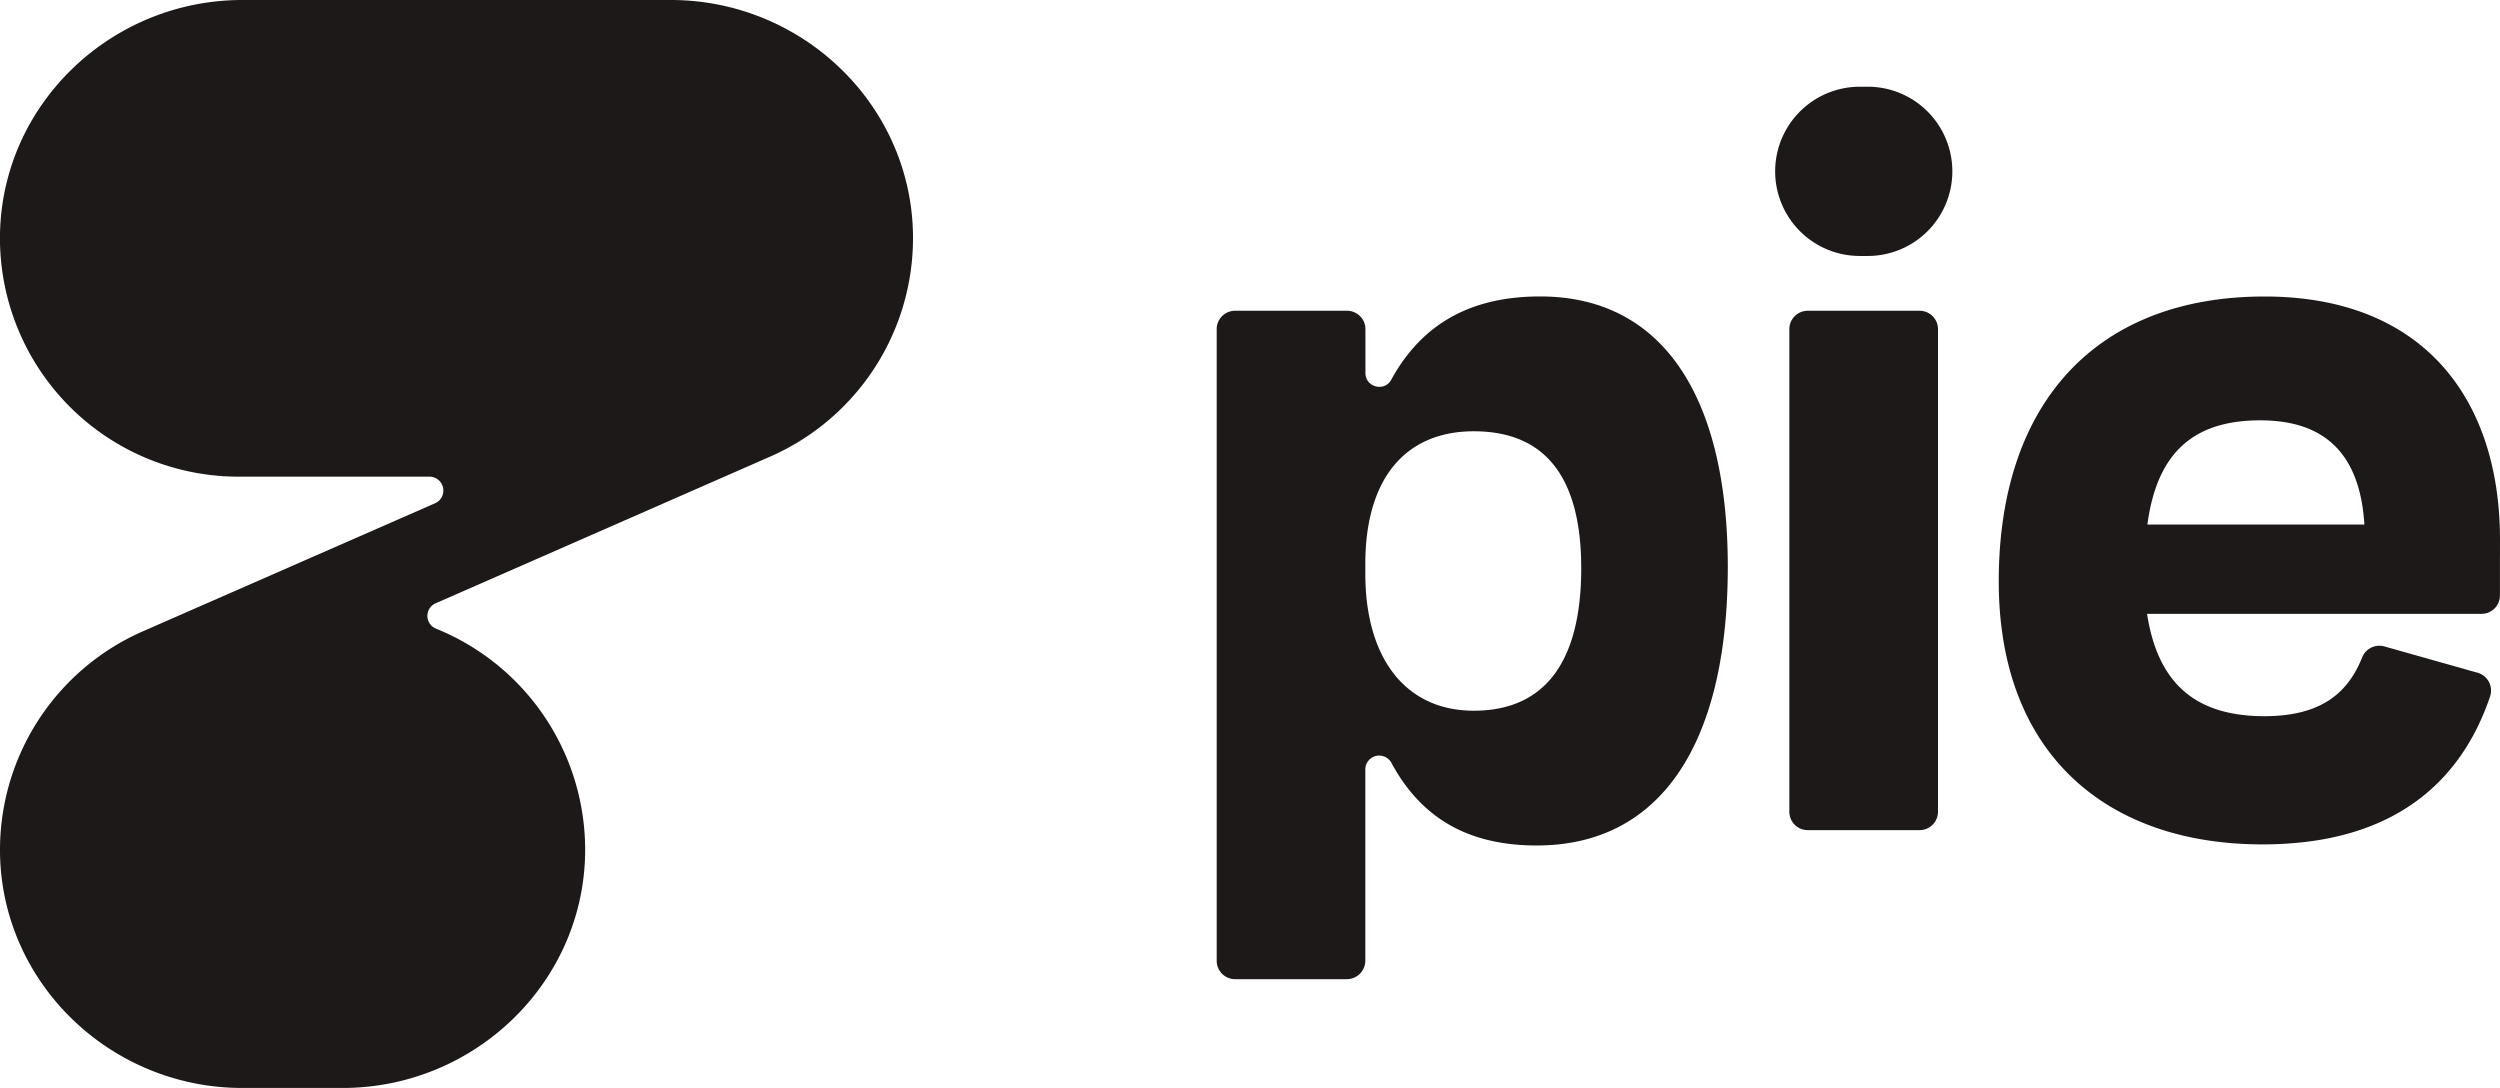 <svg xmlns="http://www.w3.org/2000/svg" viewBox="0 0 1080 470"><defs><style>.cls-1{fill:#1e1919;}</style></defs><g id="Layer_2" data-name="Layer 2"><g id="Layer_1-2" data-name="Layer 1"><path class="cls-1" d="M663.87,365.25c-28.49,0-49.51-10.92-62.87-35.86a6,6,0,0,0-11.18,2.84v82.83a8,8,0,0,1-8,7.94H533.55a7.94,7.94,0,0,1-7.94-7.94V142.19a7.93,7.93,0,0,1,7.94-7.94h48.32a7.94,7.94,0,0,1,8,7.94v18.95c0,6.12,8.2,8.29,11.14,2.92,13.74-25.16,35.64-36,64.32-36,53.43,0,81.08,44,81.08,116.93C746.36,320.75,717.77,365.25,663.87,365.25Zm19.22-119.76c0-37.4-14.07-59.17-46.4-59.17-29.53,0-46.87,20.35-46.87,57.28v4.26c0,36.45,17.34,59.17,46.87,59.17C668.56,307,683.09,284.31,683.09,245.49Z"/><path class="cls-1" d="M766.87,73.75h0a36.57,36.57,0,0,1,36.56-36.29h3.42a36.56,36.56,0,0,1,36.56,36.83h0a36.56,36.56,0,0,1-36.56,36.29h-3.42A36.57,36.57,0,0,1,766.87,73.75ZM773,350.68V142.19a7.93,7.93,0,0,1,7.94-7.94h48.33a7.94,7.94,0,0,1,7.94,7.94V350.68a7.94,7.94,0,0,1-7.94,7.94H781A7.93,7.93,0,0,1,773,350.68Z"/><path class="cls-1" d="M1080,233.18c0-61.06-33.28-105.09-101.71-105.09-72.17,0-114.83,45.45-114.83,123.08,0,74.79,46.87,113.61,113.9,113.61,56.83,0,85.93-27.18,98.34-63.87a8,8,0,0,0-5.35-10.28L1030,279.24a8,8,0,0,0-9.54,4.73c-5.77,14.37-16.57,25.42-42.2,25.42-29.29,0-46-13.59-50.73-44.21h144.5a7.94,7.94,0,0,0,7.94-7.94V242.07a2.48,2.48,0,0,0,0-.27C1080,239,1080,236.21,1080,233.18ZM976.42,181.59c28.59,0,43.12,15.14,45,45H927.68C931.89,194.84,948.3,181.59,976.42,181.59Z"/><path class="cls-1" d="M394.42,102.12C394,45.31,346.61,0,289.8,0H104.69C48.31,0,1.09,44.6,0,101A103.07,103.07,0,0,0,103,205.92h82.7a6,6,0,0,1,2.4,11.42L61.31,272.91A103.09,103.09,0,0,0,0,367.83C.43,424.65,47.79,470,104.62,470H148c57.23,0,104.88-45.9,104.79-103.13a103.11,103.11,0,0,0-64.48-95.31,5.94,5.94,0,0,1-.11-10.94l145-63.58A103.08,103.08,0,0,0,394.42,102.12Z"/></g></g></svg>